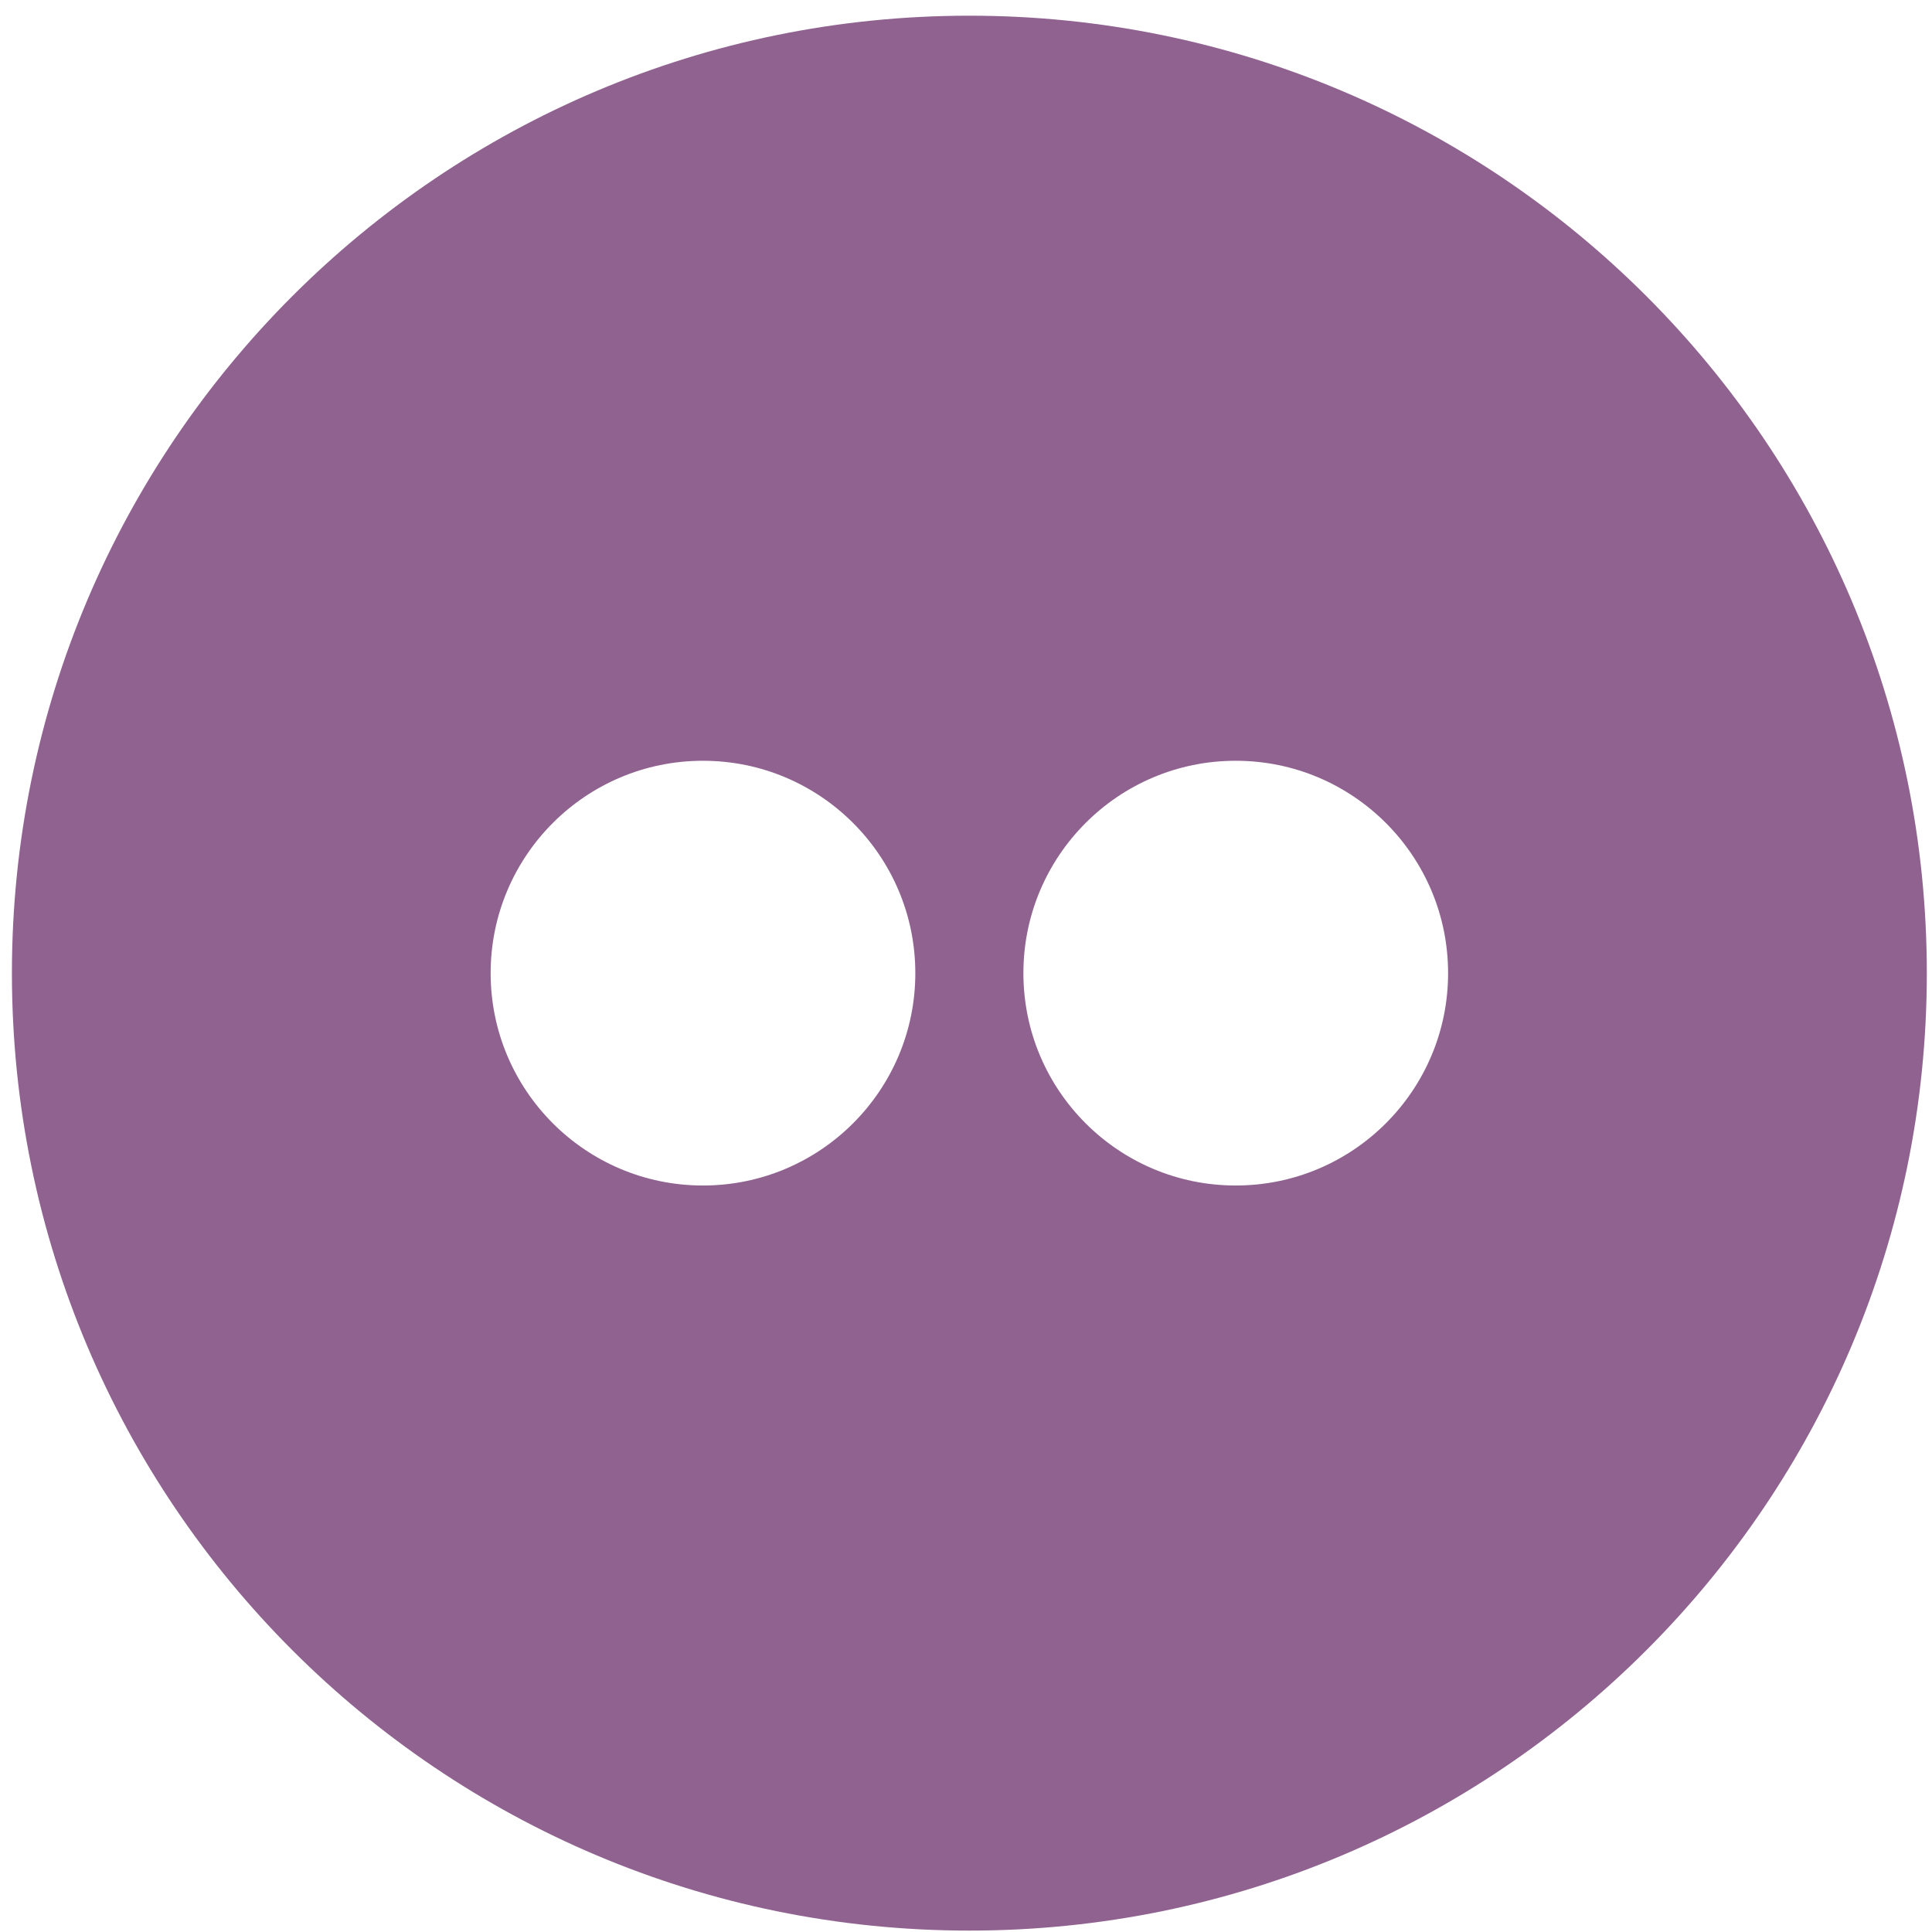 <?xml version="1.0" encoding="UTF-8"?>
<svg width="113px" height="113px" viewBox="0 0 113 113" version="1.1" xmlns="http://www.w3.org/2000/svg" xmlns:xlink="http://www.w3.org/1999/xlink">
    <!-- Generator: Sketch 50.2 (55047) - http://www.bohemiancoding.com/sketch -->
    <title>flickr</title>
    <desc>Created with Sketch.</desc>
    <defs></defs>
    <g id="Page-1" stroke="none" stroke-width="1" fill="none" fill-rule="evenodd">
        <g id="flickr" transform="translate(0, 0.062)" fill="#906290">
            <path d="M72.275,69.277 C65.419,69.277 59.857,63.712 59.857,56.856 C59.857,49.999 65.419,44.434 72.275,44.434 C79.135,44.434 84.697,49.999 84.697,56.856 C84.697,63.712 79.135,69.277 72.275,69.277 L72.275,69.277 Z M41.115,69.277 C34.255,69.277 28.697,63.712 28.697,56.856 C28.697,49.999 34.255,44.434 41.115,44.434 C47.971,44.434 53.536,49.999 53.536,56.856 C53.536,63.712 47.971,69.277 41.115,69.277 L41.115,69.277 Z M56.697,0.856 C25.767,0.856 0.697,25.93 0.697,56.856 C0.697,87.789 25.767,112.856 56.697,112.856 C87.626,112.856 112.697,87.789 112.697,56.856 C112.697,25.93 87.626,0.856 56.697,0.856 L56.697,0.856 Z" id="Flickr"></path>
        </g>
    </g>
</svg>